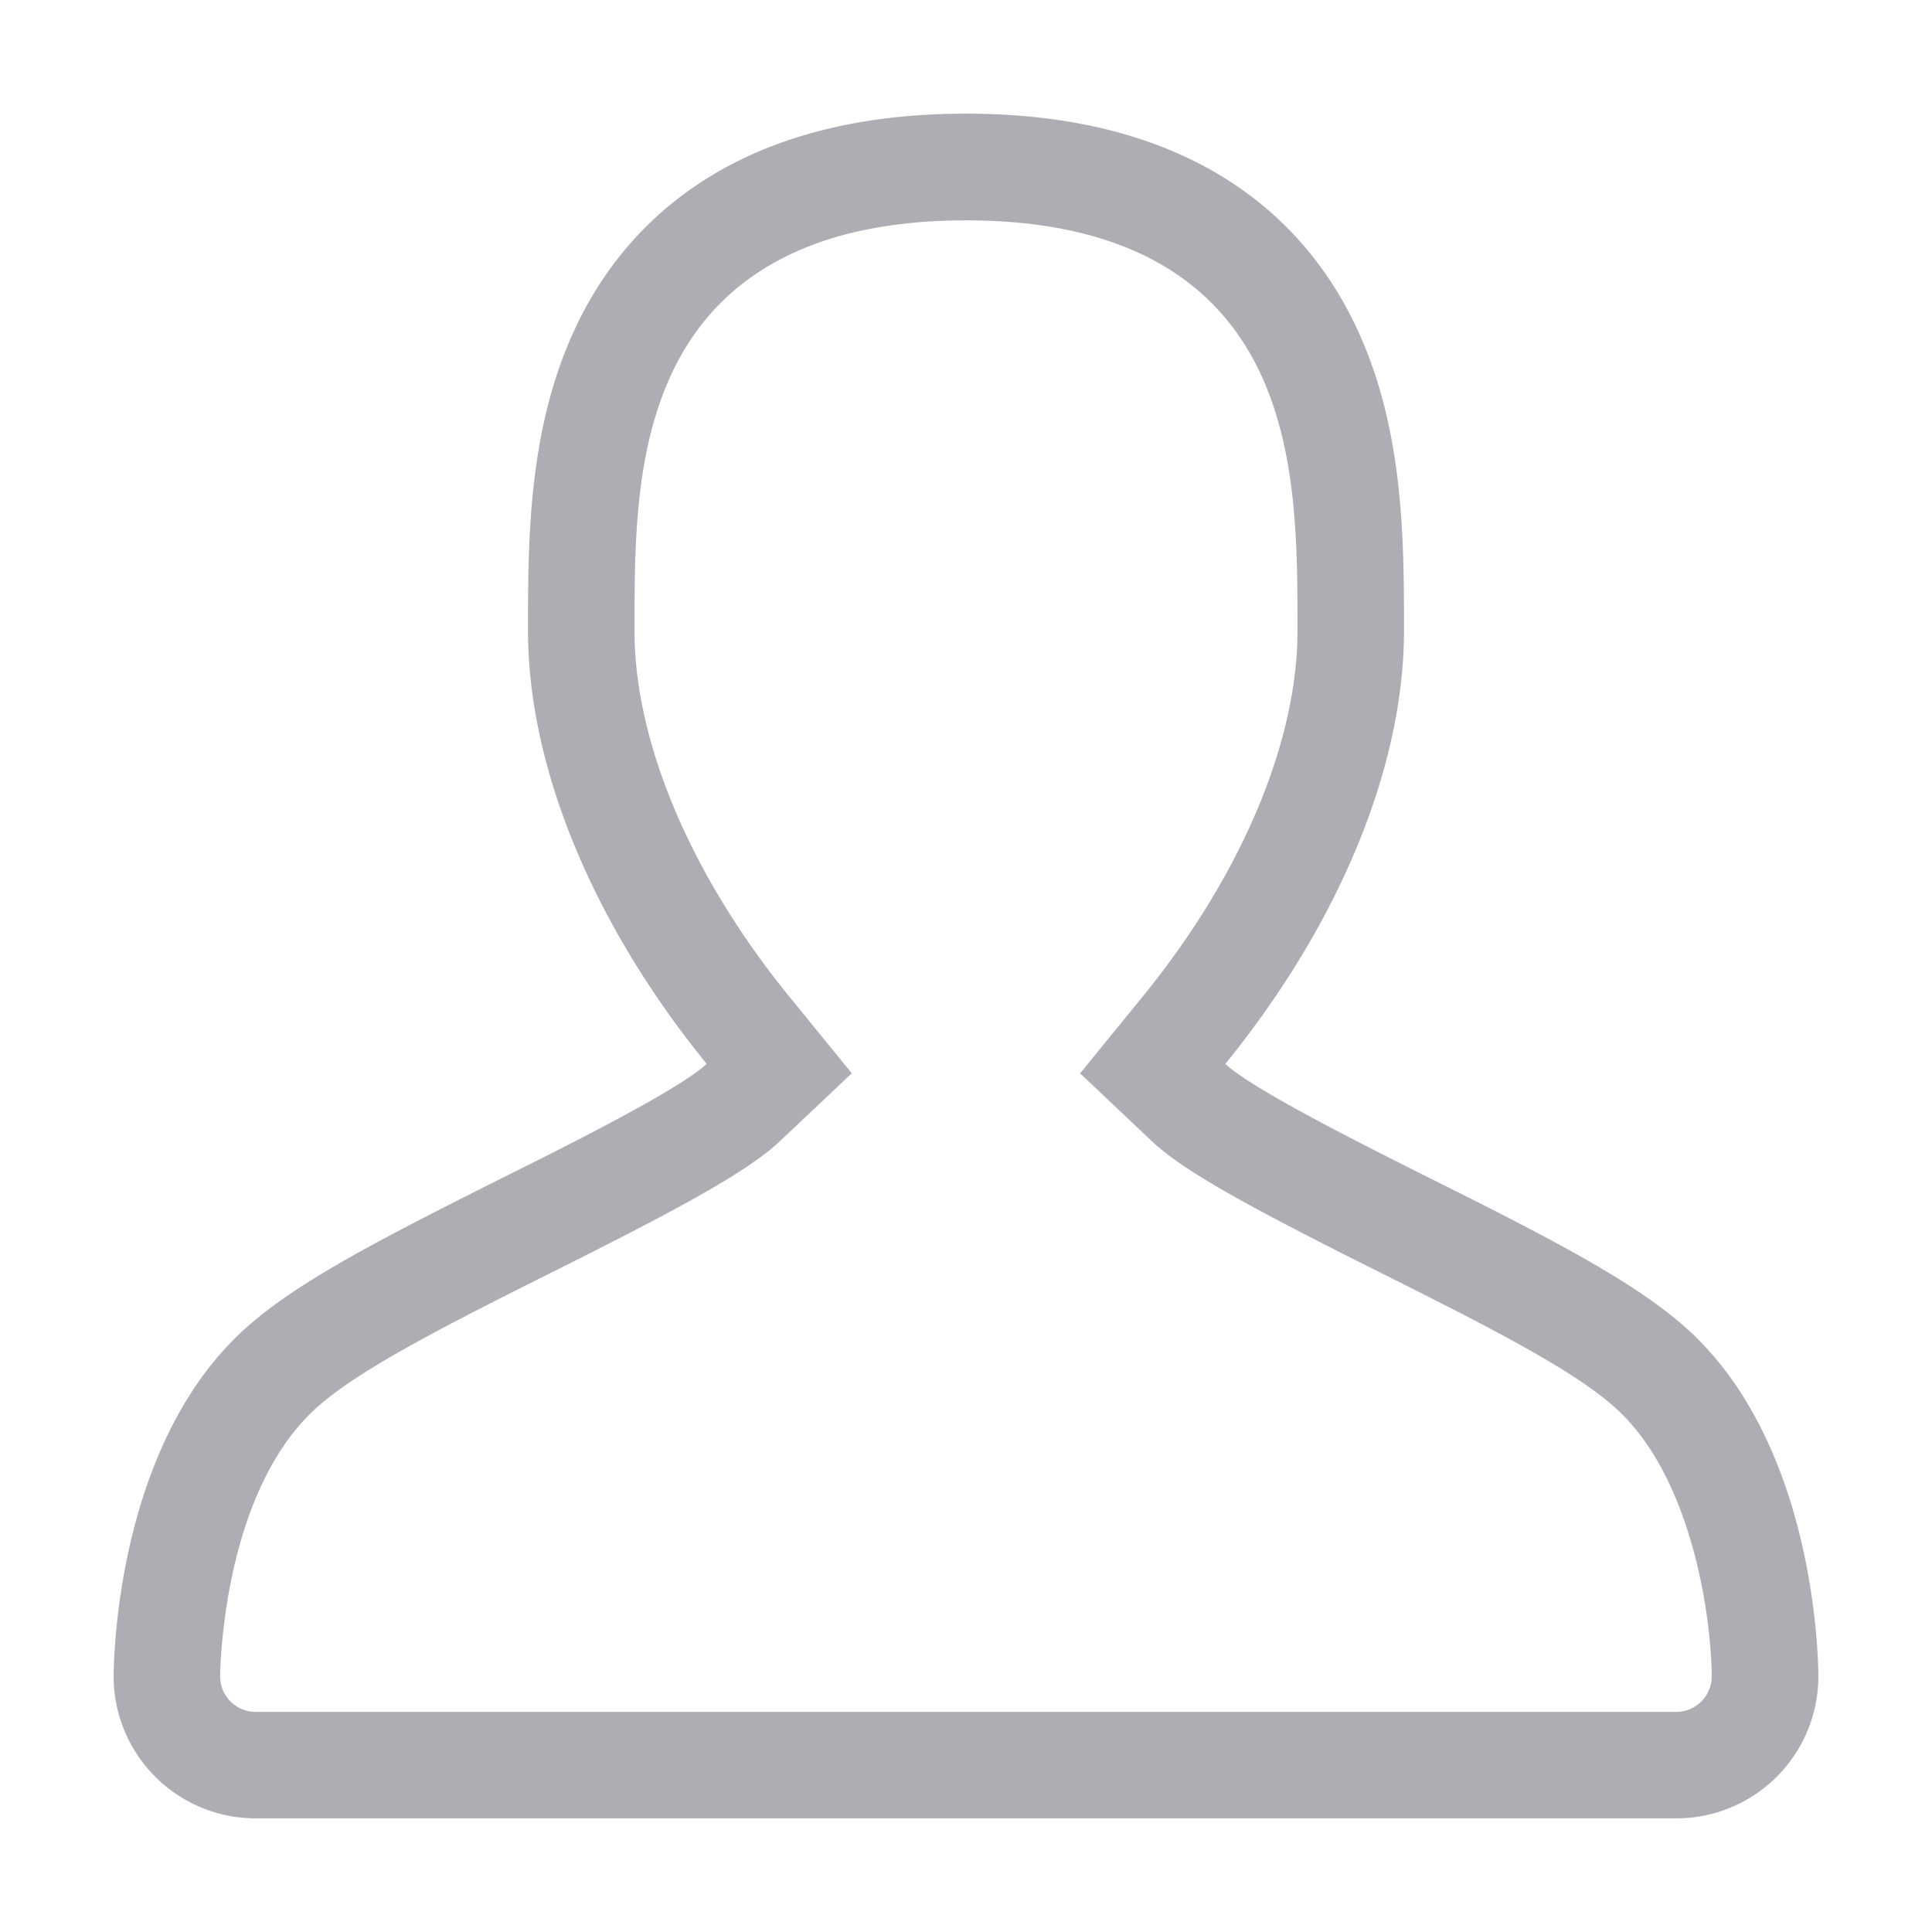 <svg width="17" height="17" xmlns="http://www.w3.org/2000/svg"><path d="M14.94 11.783c-.443-.443-1.184-.83-2.352-1.413-.589-.295-1.569-.785-1.806-1.009.995-1.223 1.572-2.604 1.572-3.813 0-.82 0-1.84-.46-2.751C11.482 1.977 10.557 1 8.5 1s-2.98.977-3.394 1.797c-.46.91-.46 1.931-.46 2.751 0 1.21.577 2.59 1.572 3.813-.238.225-1.218.715-1.806 1.008-1.168.585-1.909.97-2.352 1.414-.98.981-1.055 2.628-1.06 2.948A1.25 1.25 0 002.25 16h12.5A1.25 1.25 0 0016 14.73c-.005-.32-.08-1.966-1.06-2.947zm.033 3.186a.312.312 0 01-.223.094H2.25a.312.312 0 01-.313-.318c.003-.157.046-1.559.786-2.299.342-.341 1.057-.712 2.108-1.238 1.122-.56 1.744-.895 2.031-1.166l.633-.598-.55-.675C6.08 7.706 5.583 6.532 5.583 5.55c0-.76 0-1.618.36-2.33.43-.85 1.289-1.281 2.557-1.281 1.267 0 2.128.43 2.558 1.28.359.713.359 1.572.359 2.33 0 .984-.497 2.158-1.363 3.221l-.55.675.633.598c.287.271.909.605 2.031 1.166 1.052.526 1.767.896 2.108 1.238.602.602.778 1.729.786 2.3a.313.313 0 01-.09.223z" fill="#AEADB3"/></svg>
